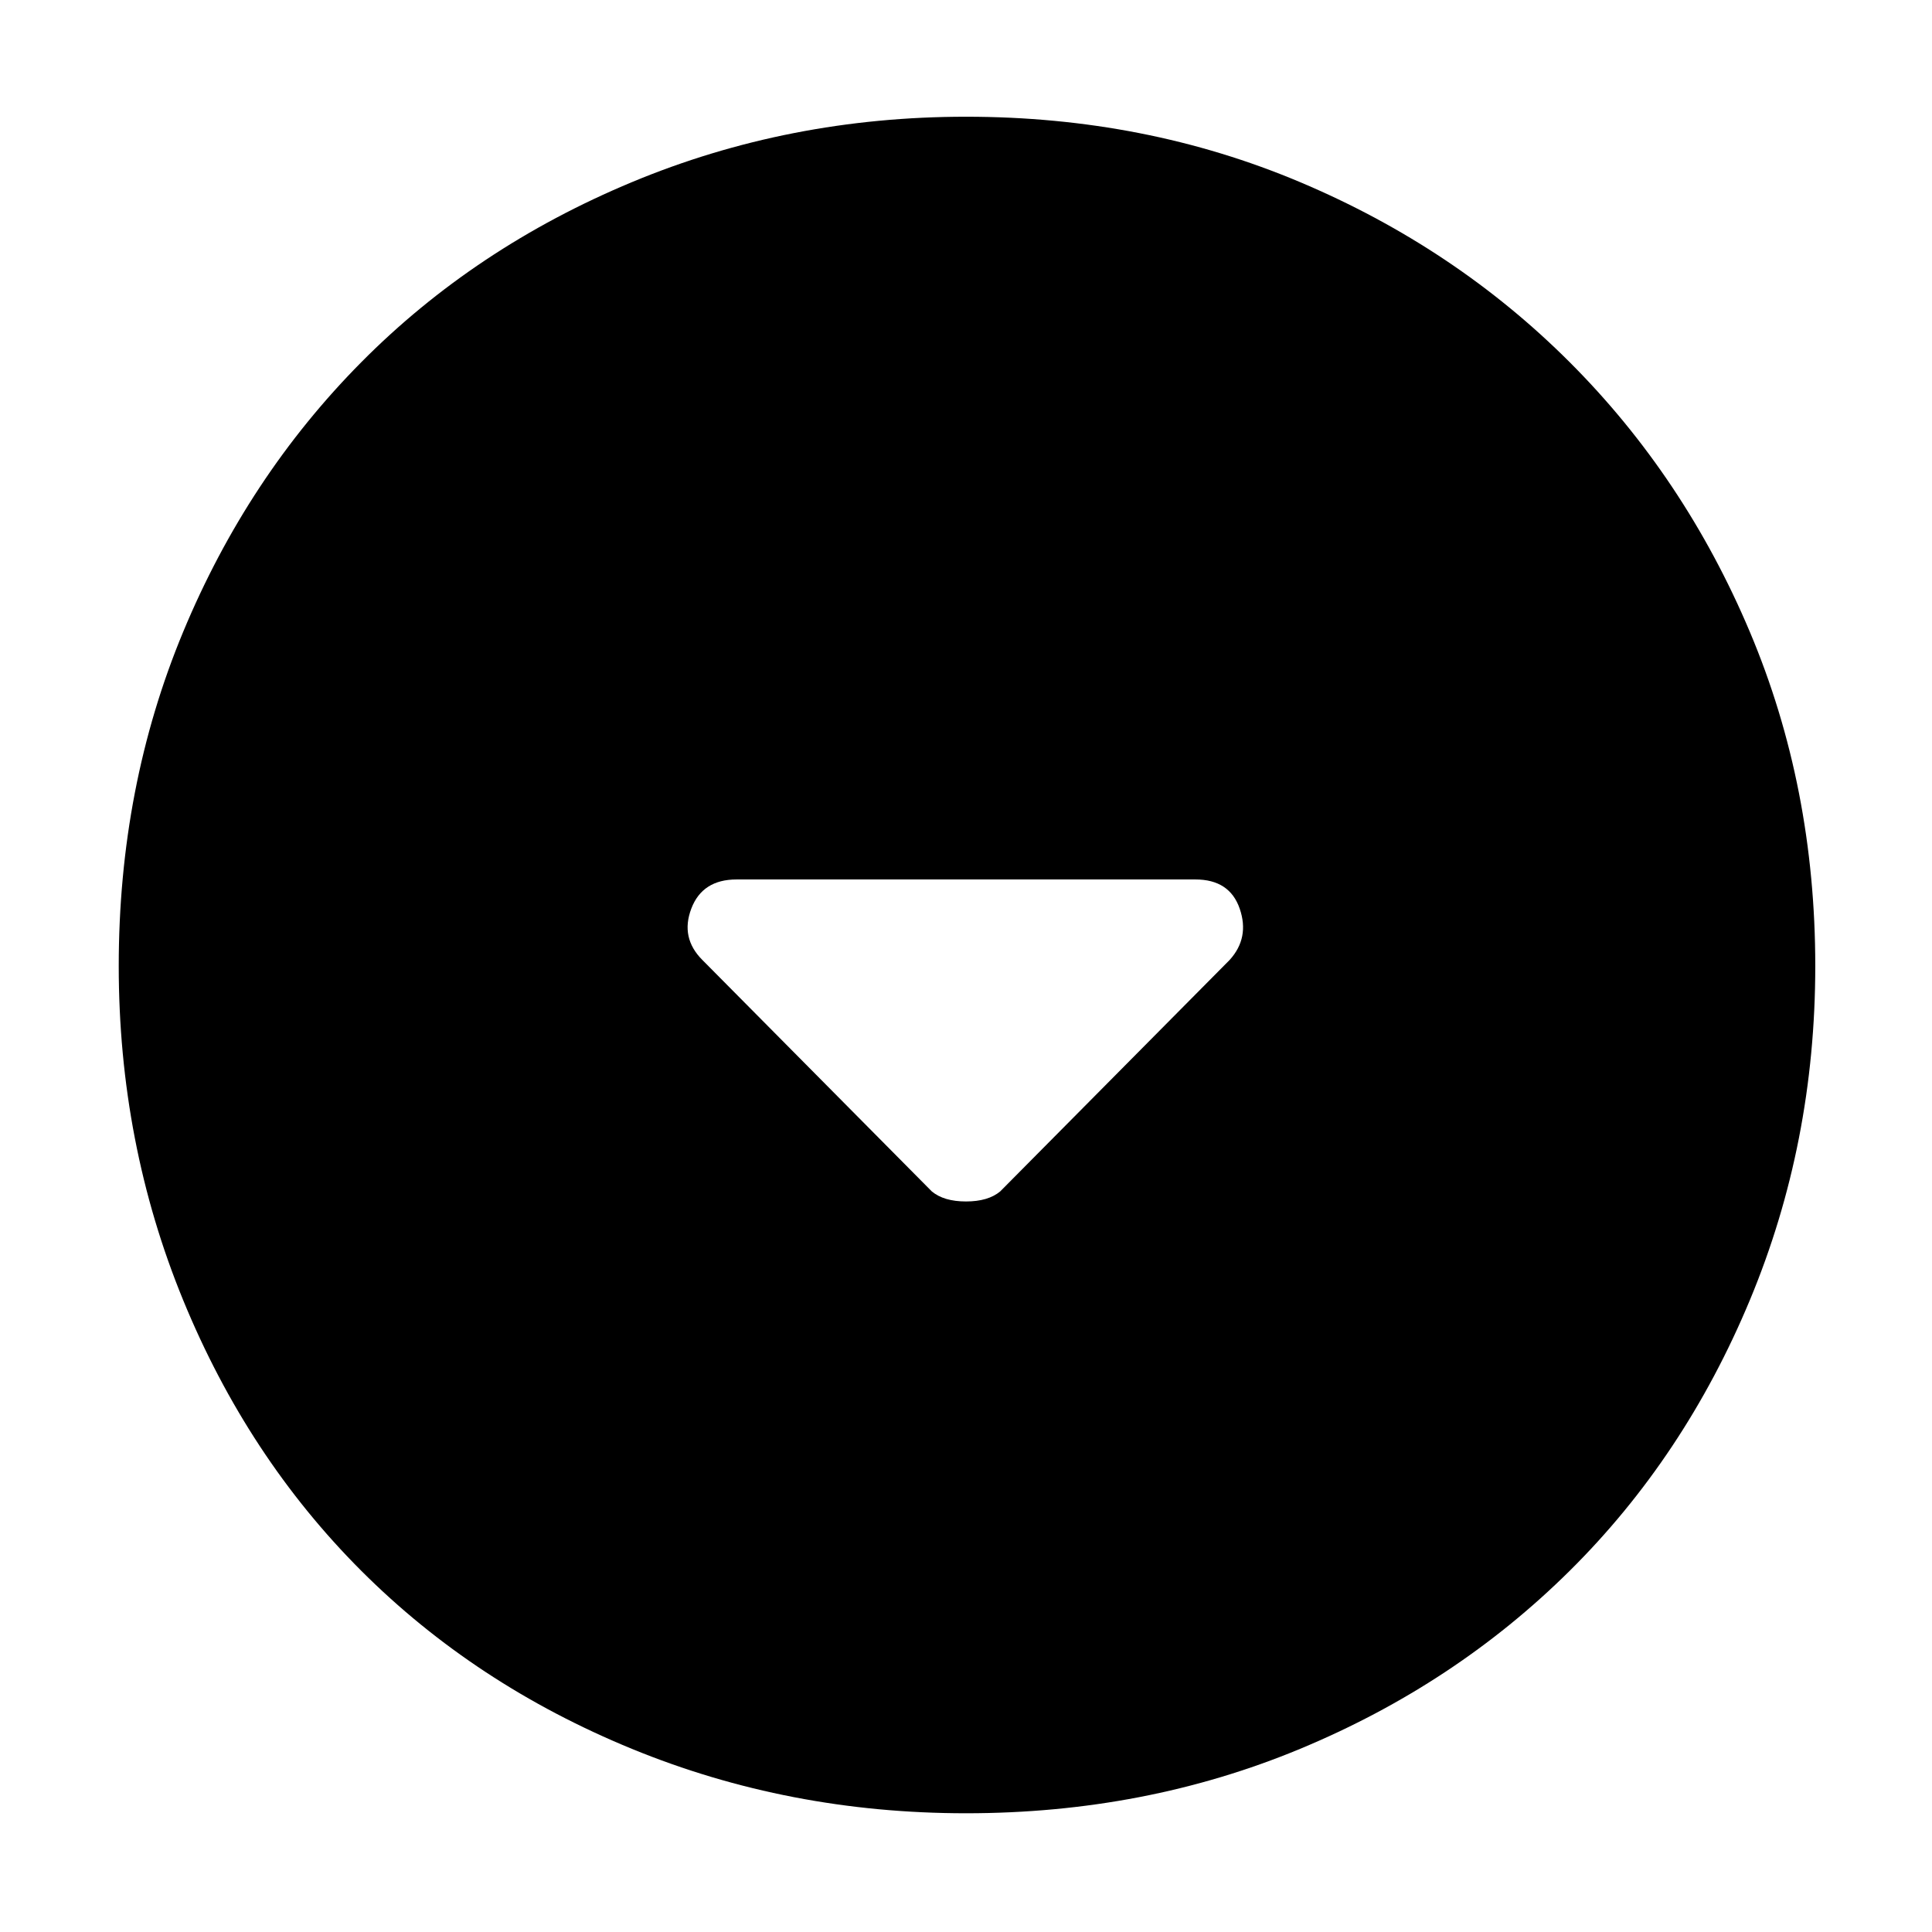 <svg xmlns="http://www.w3.org/2000/svg" height="48" width="48"><path d="M23.15 29.6Q23.45 29.85 24 29.85Q24.55 29.85 24.85 29.6L30.55 23.85Q31.05 23.3 30.8 22.575Q30.55 21.85 29.7 21.85H18.3Q17.45 21.85 17.175 22.575Q16.9 23.3 17.45 23.85ZM24 45.05Q19.6 45.05 15.7 43.45Q11.8 41.85 8.975 39.025Q6.15 36.2 4.55 32.3Q2.95 28.4 2.95 24Q2.95 19.55 4.55 15.7Q6.15 11.85 8.975 9Q11.8 6.15 15.7 4.525Q19.6 2.9 24 2.9Q28.45 2.9 32.3 4.525Q36.15 6.15 39 9Q41.85 11.85 43.475 15.7Q45.1 19.55 45.1 24Q45.1 28.4 43.475 32.3Q41.85 36.2 39 39.025Q36.15 41.85 32.3 43.45Q28.45 45.05 24 45.05Z"/></svg>